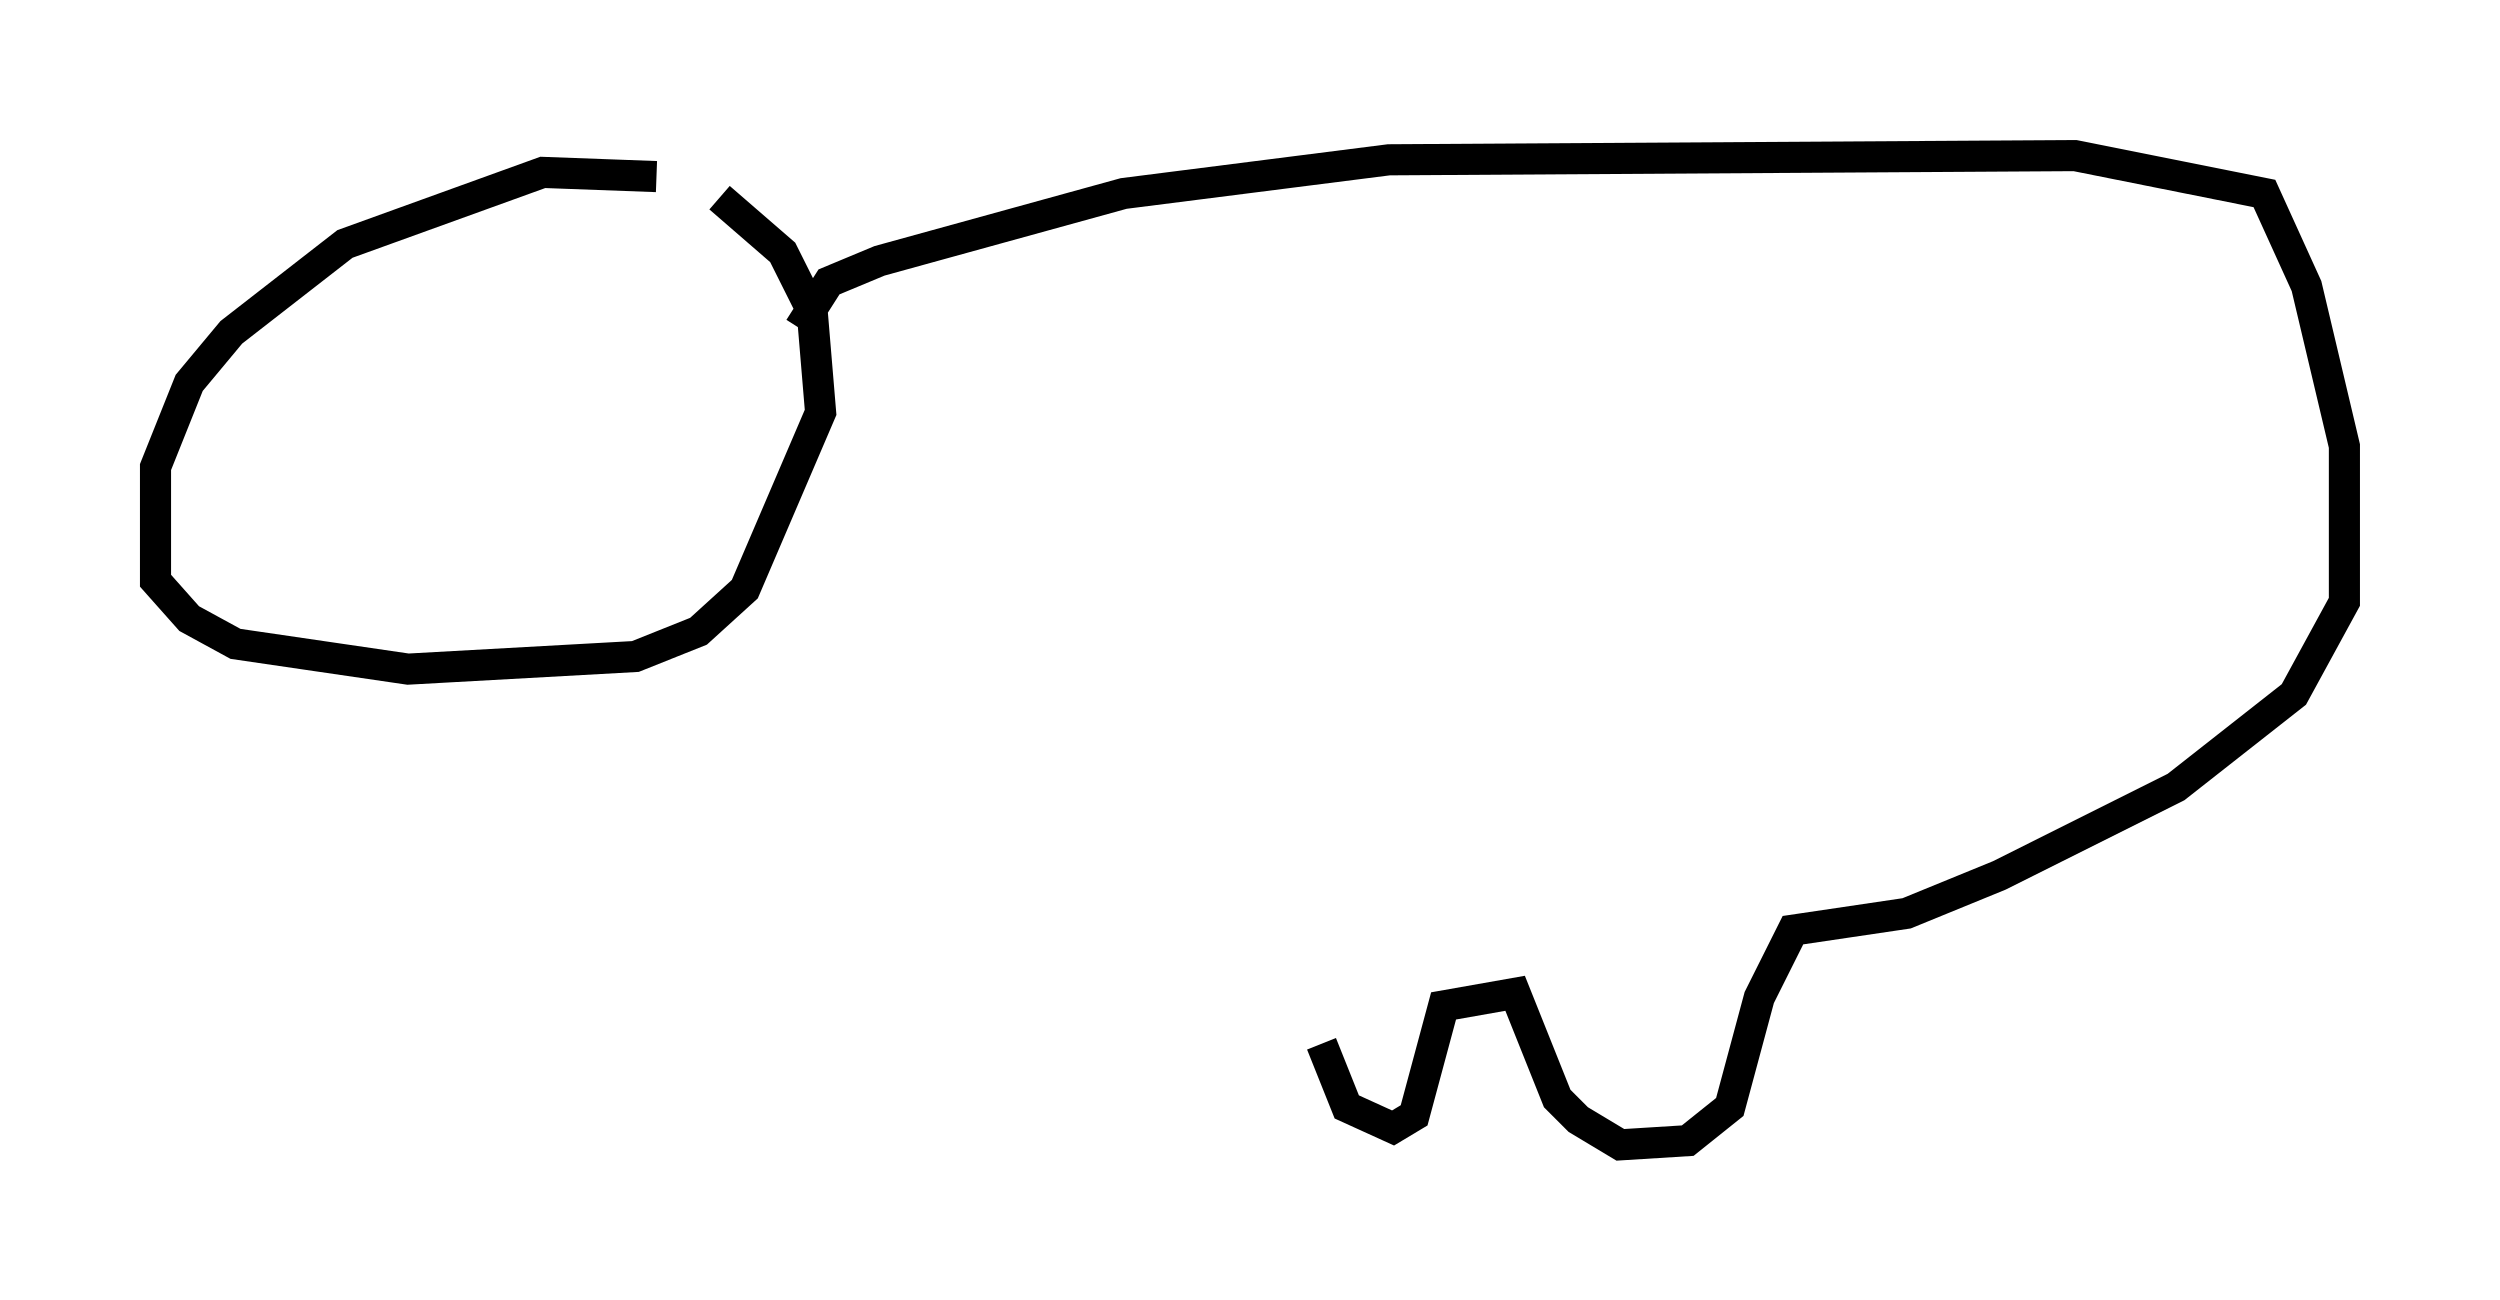 <?xml version="1.0" encoding="utf-8" ?>
<svg baseProfile="full" height="41.799" version="1.1" width="80.365" xmlns="http://www.w3.org/2000/svg" xmlns:ev="http://www.w3.org/2001/xml-events" xmlns:xlink="http://www.w3.org/1999/xlink"><defs /><rect fill="white" height="41.799" width="80.365" x="0" y="0" /><path d="M22.321, 6.624 m-1.218, -0.947 l-3.654, -0.135 -6.36, 2.3 l-3.654, 2.842 -1.353, 1.624 l-1.083, 2.706 0.0, 3.654 l1.083, 1.218 1.488, 0.812 l5.548, 0.812 7.307, -0.406 l2.03, -0.812 1.488, -1.353 l2.436, -5.683 -0.271, -3.248 l-0.947, -1.894 -2.03, -1.759 m2.571, 4.195 l0.947, -1.488 1.624, -0.677 l7.848, -2.165 8.525, -1.083 l22.057, -0.135 6.089, 1.218 l1.353, 2.977 1.218, 5.142 l0.0, 5.007 -1.624, 2.977 l-3.789, 2.977 -5.683, 2.842 l-2.977, 1.218 -3.654, 0.541 l-1.083, 2.165 -0.947, 3.518 l-1.353, 1.083 -2.165, 0.135 l-1.353, -0.812 -0.677, -0.677 l-1.353, -3.383 -2.3, 0.406 l-0.947, 3.518 -0.677, 0.406 l-1.488, -0.677 -0.812, -2.03 " fill="none" stroke="black" stroke-width="1" /></svg>